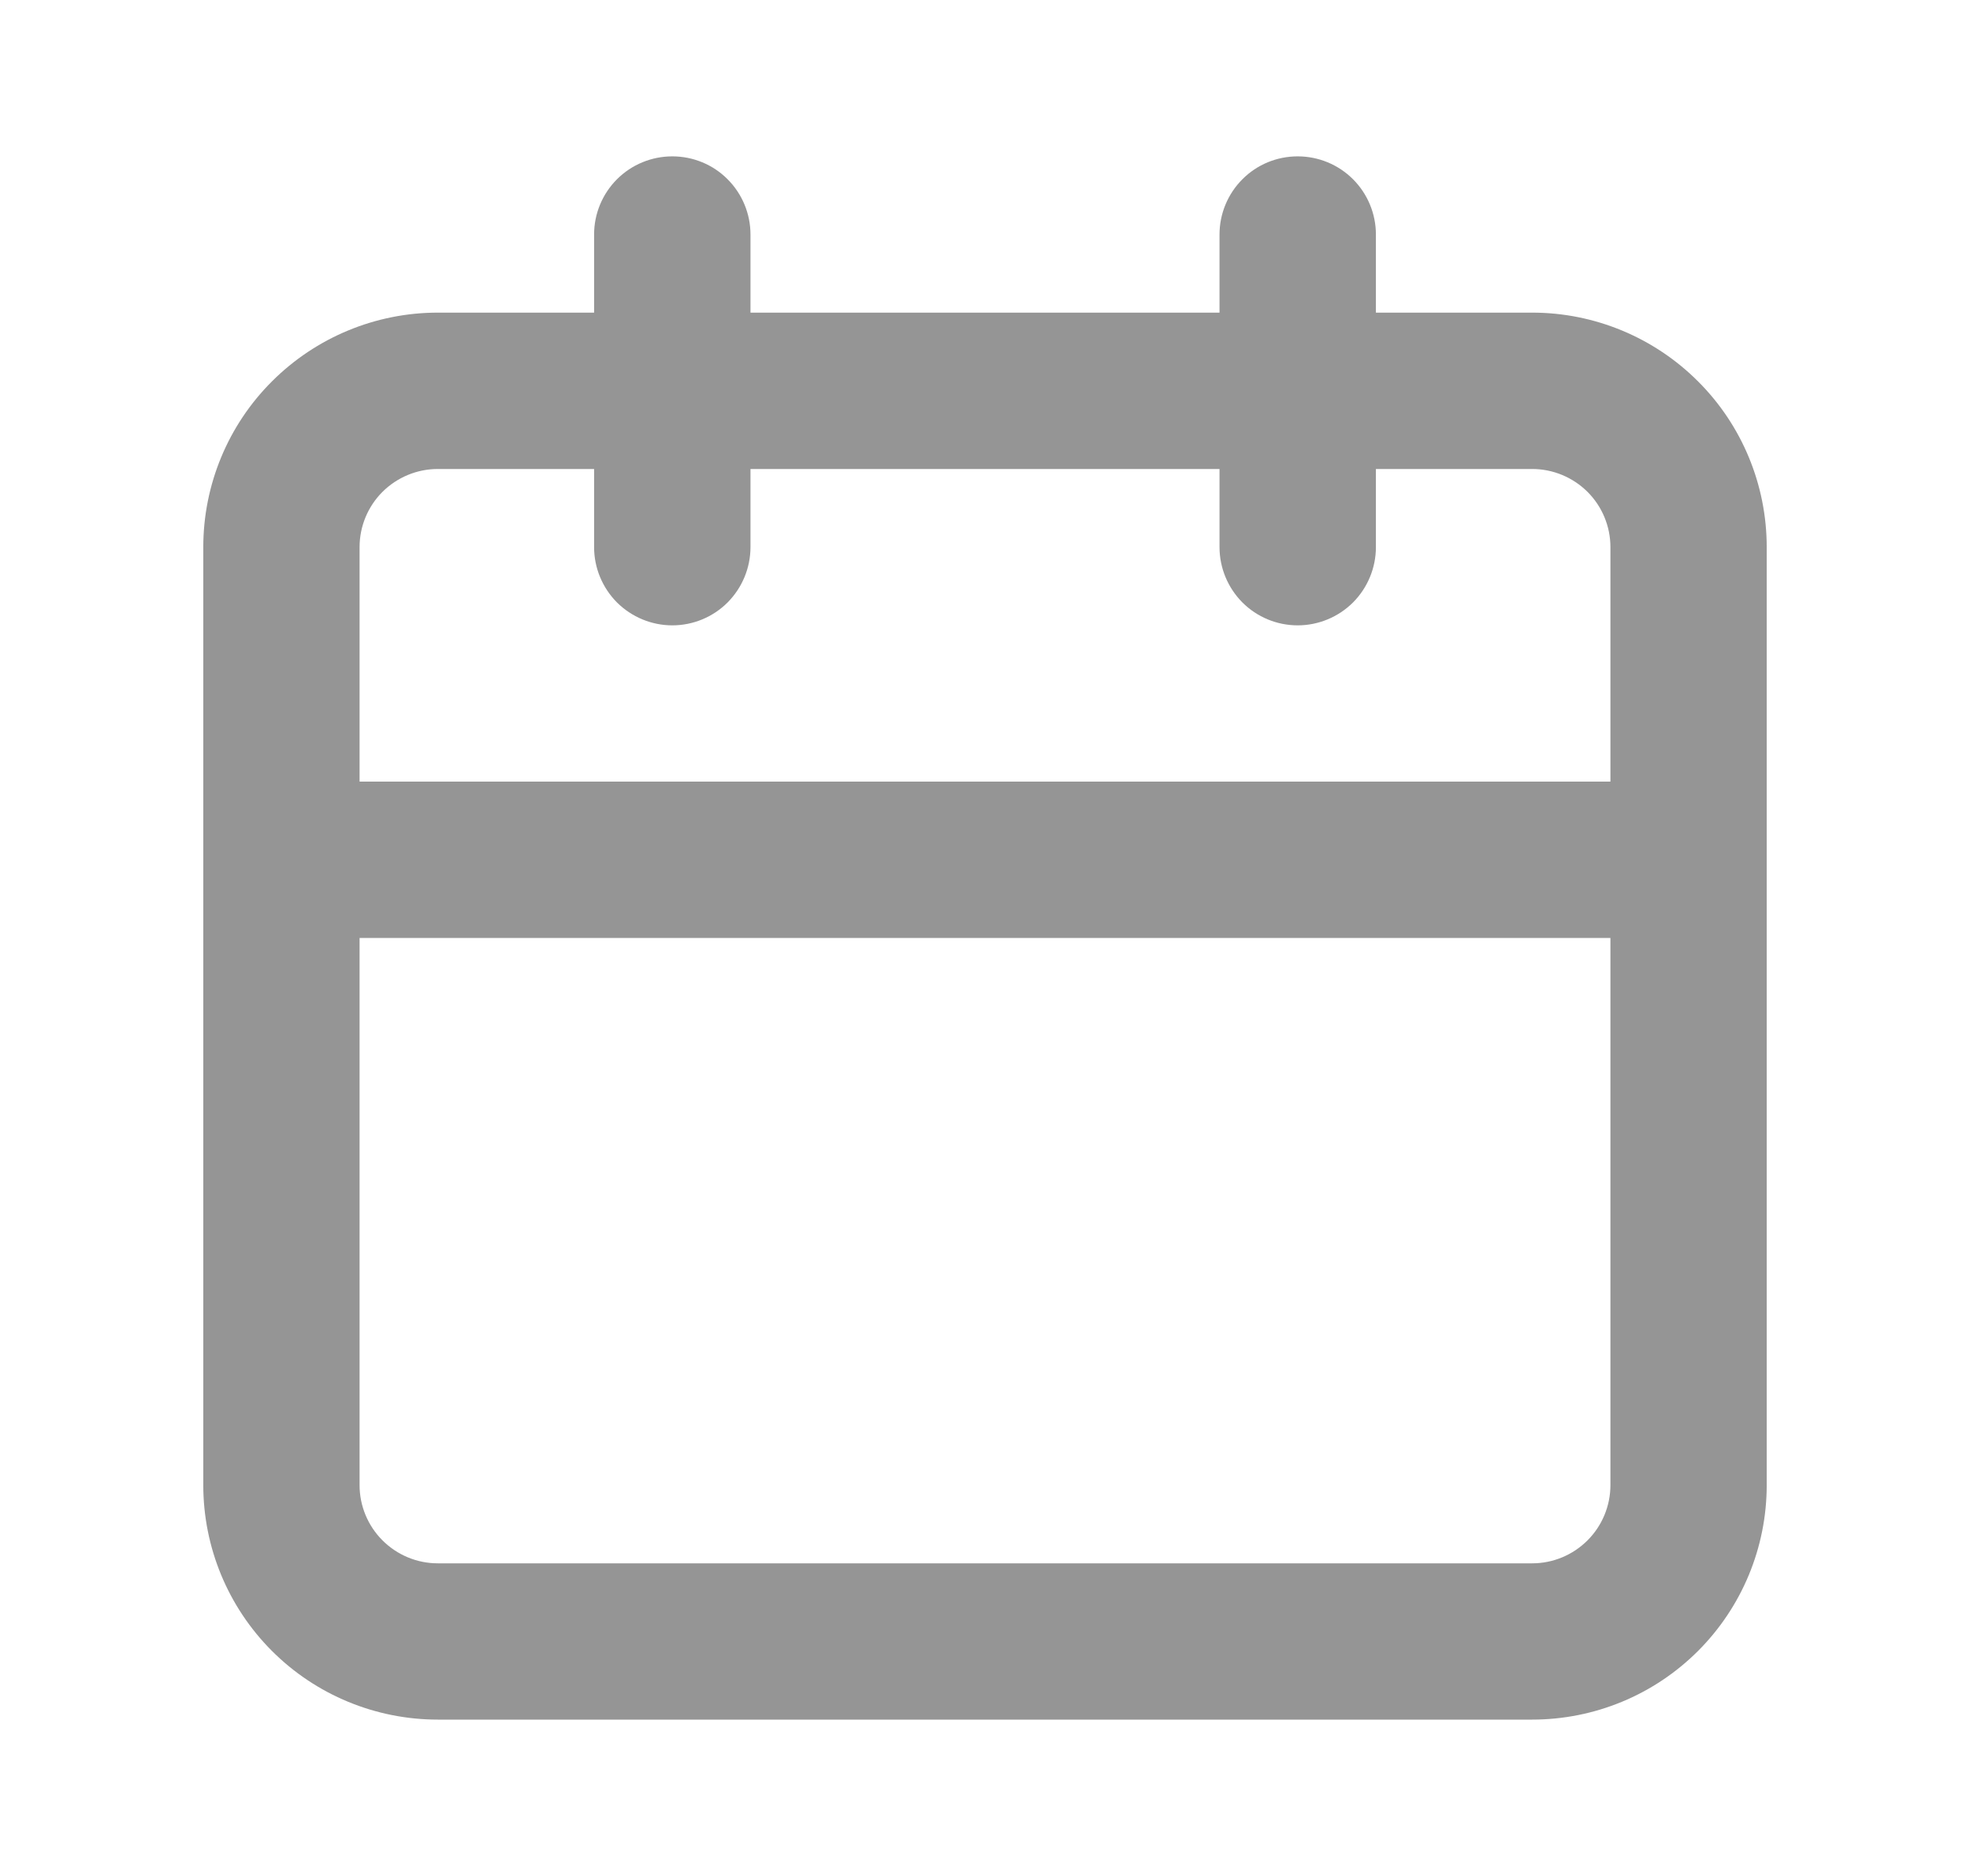 <svg width="21" height="20" viewBox="0 0 21 20" fill="none" xmlns="http://www.w3.org/2000/svg">
<path d="M16.333 3.333H14.667V2.5C14.667 2.279 14.579 2.067 14.423 1.911C14.266 1.754 14.054 1.667 13.833 1.667C13.612 1.667 13.4 1.754 13.244 1.911C13.088 2.067 13 2.279 13 2.5V3.333H8V2.5C8 2.279 7.912 2.067 7.756 1.911C7.6 1.754 7.388 1.667 7.167 1.667C6.946 1.667 6.734 1.754 6.577 1.911C6.421 2.067 6.333 2.279 6.333 2.5V3.333H4.667C4.004 3.333 3.368 3.597 2.899 4.066C2.43 4.534 2.167 5.17 2.167 5.833V15.833C2.167 16.496 2.43 17.132 2.899 17.601C3.368 18.07 4.004 18.333 4.667 18.333H16.333C16.997 18.333 17.632 18.07 18.101 17.601C18.57 17.132 18.833 16.496 18.833 15.833V5.833C18.833 5.17 18.57 4.534 18.101 4.066C17.632 3.597 16.997 3.333 16.333 3.333ZM17.167 15.833C17.167 16.054 17.079 16.266 16.923 16.422C16.766 16.579 16.554 16.667 16.333 16.667H4.667C4.446 16.667 4.234 16.579 4.077 16.422C3.921 16.266 3.833 16.054 3.833 15.833V10H17.167V15.833ZM17.167 8.333H3.833V5.833C3.833 5.612 3.921 5.4 4.077 5.244C4.234 5.088 4.446 5 4.667 5H6.333V5.833C6.333 6.054 6.421 6.266 6.577 6.423C6.734 6.579 6.946 6.667 7.167 6.667C7.388 6.667 7.6 6.579 7.756 6.423C7.912 6.266 8 6.054 8 5.833V5H13V5.833C13 6.054 13.088 6.266 13.244 6.423C13.4 6.579 13.612 6.667 13.833 6.667C14.054 6.667 14.266 6.579 14.423 6.423C14.579 6.266 14.667 6.054 14.667 5.833V5H16.333C16.554 5 16.766 5.088 16.923 5.244C17.079 5.4 17.167 5.612 17.167 5.833V8.333Z" fill="#959595"/>
</svg>
